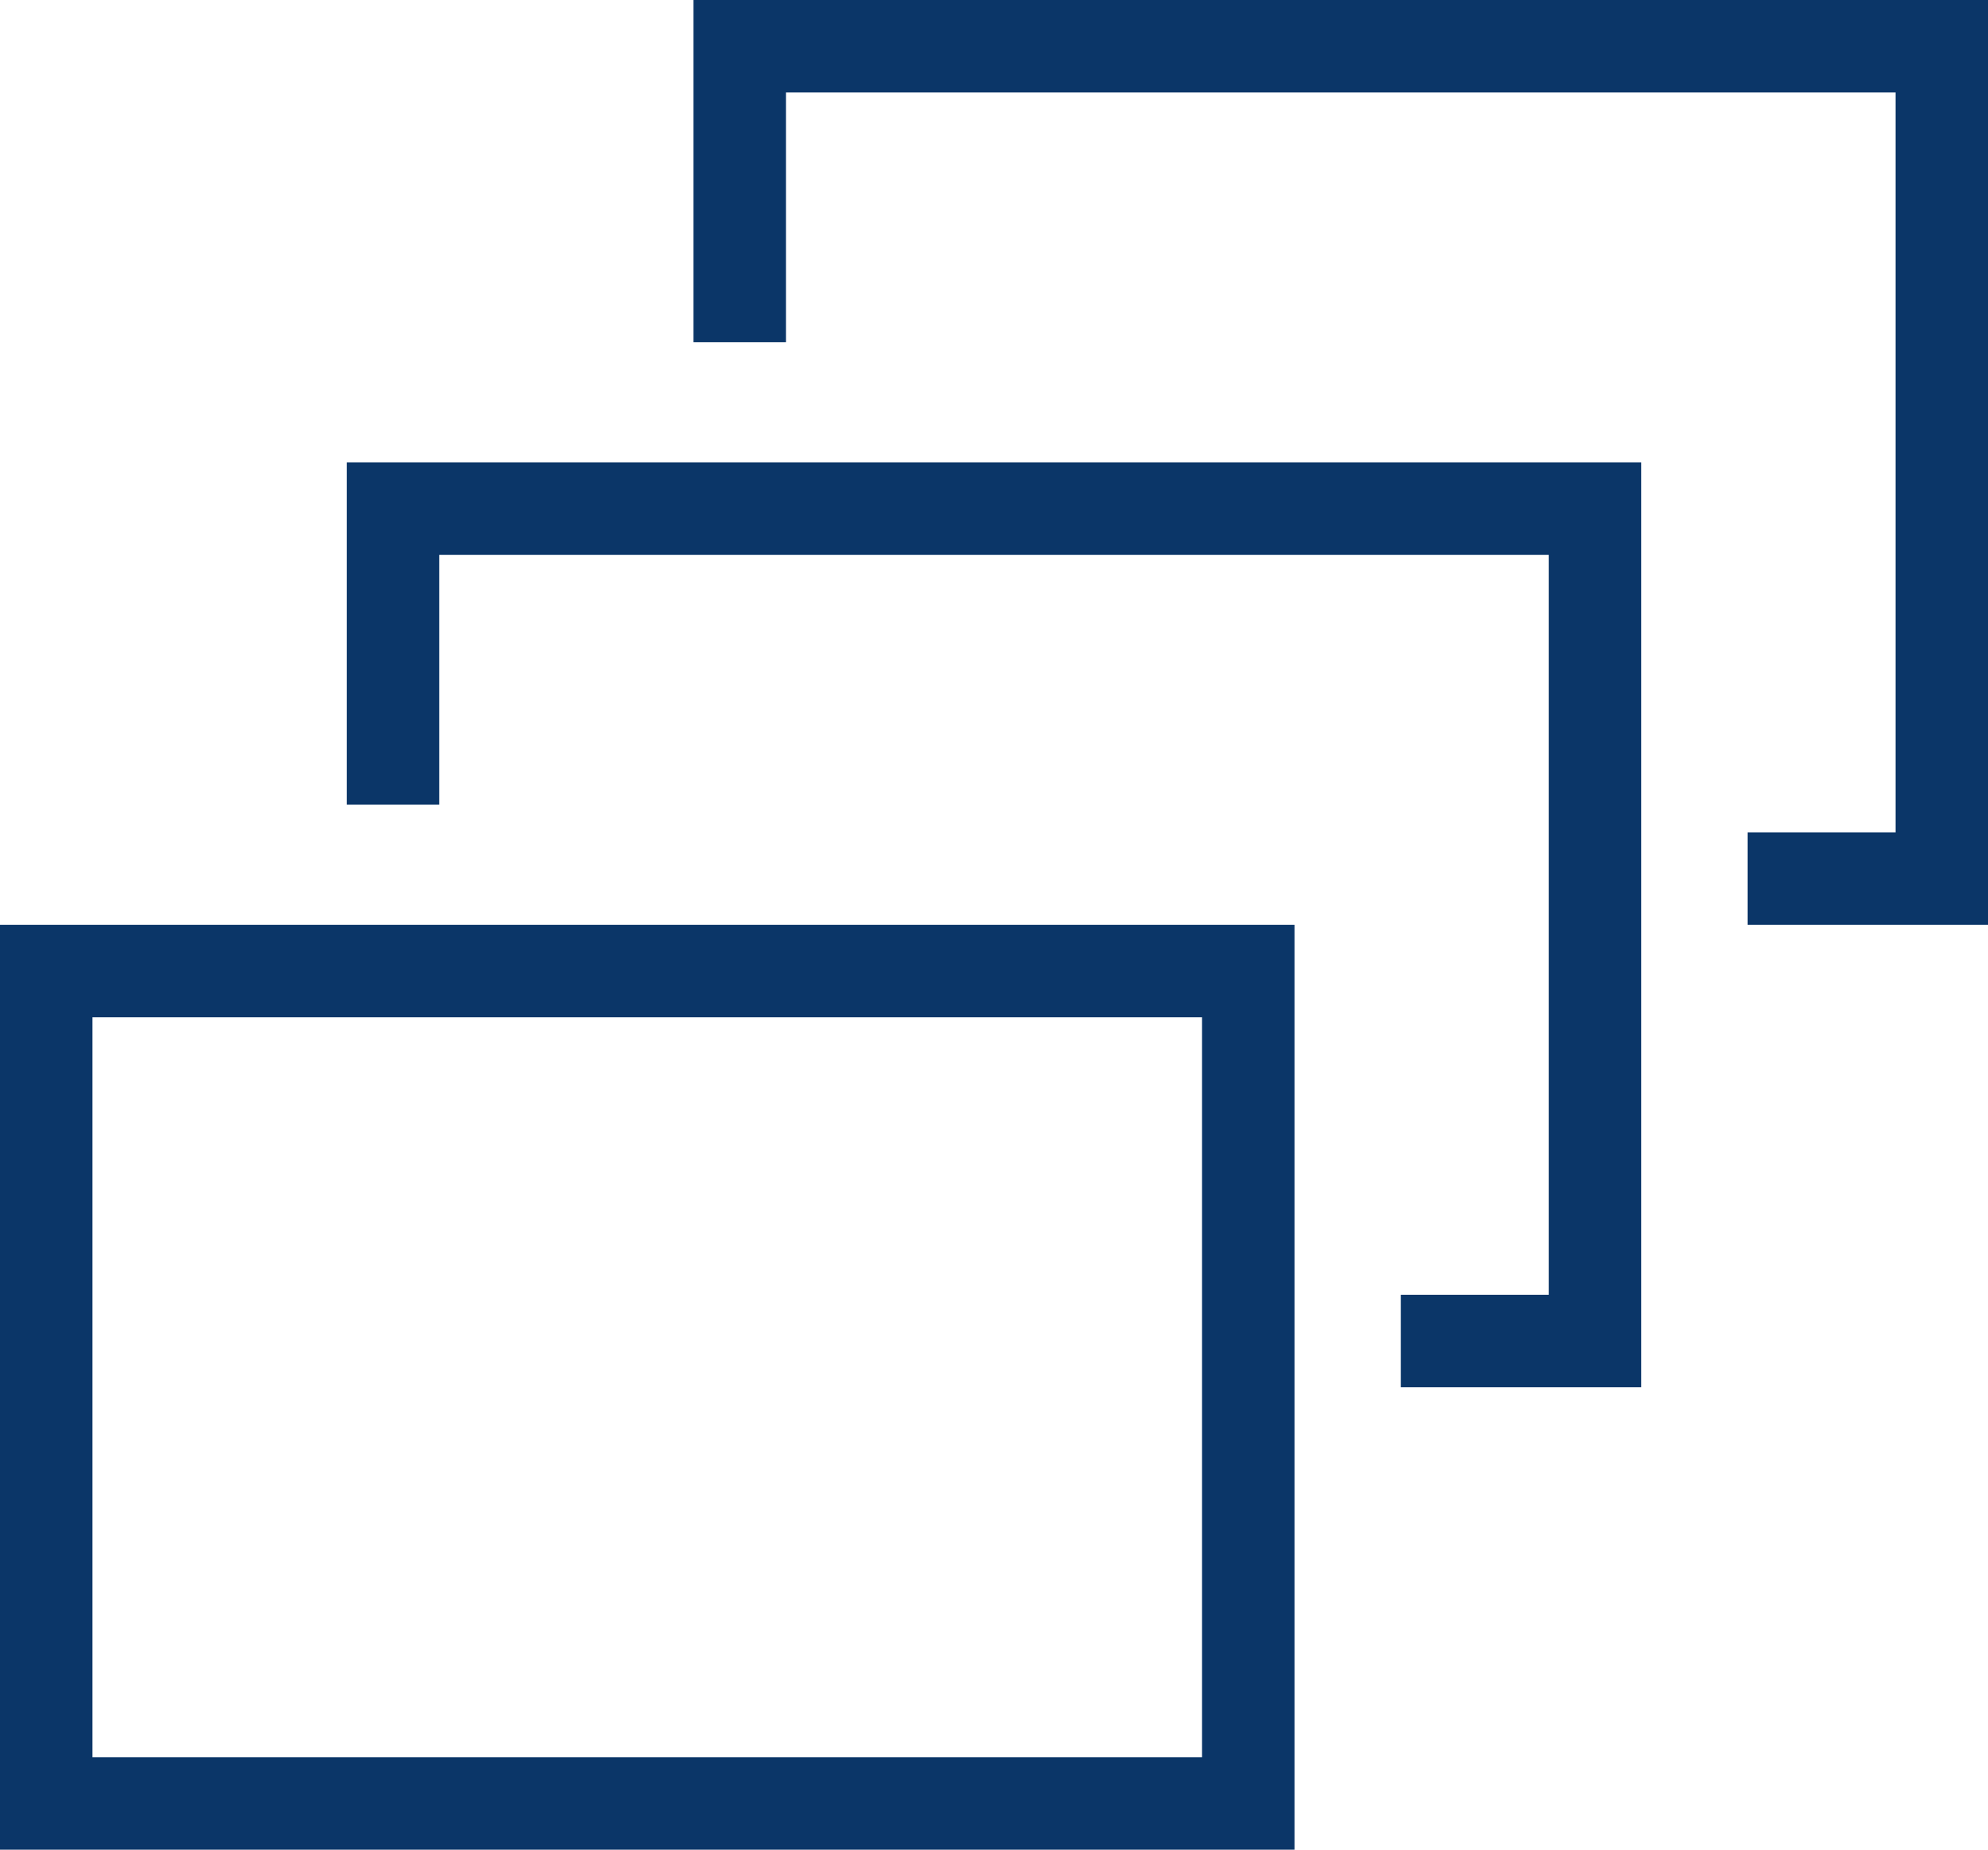 <?xml version="1.0" encoding="utf-8"?>
<!-- Generator: Adobe Illustrator 20.1.0, SVG Export Plug-In . SVG Version: 6.00 Build 0)  -->
<svg version="1.1" id="Ebene_1" xmlns="http://www.w3.org/2000/svg" xmlns:xlink="http://www.w3.org/1999/xlink" x="0px" y="0px"
	 width="86px" height="80px" viewBox="0 0 86 80" style="enable-background:new 0 0 86 80;" xml:space="preserve">
<style type="text/css">
	.st0{fill:none;}
	.st1{fill:none;stroke:#0B3668;stroke-width:4;}
</style>
<path class="st0" d="M-13-16H99V96H-13V-16z"/>
<path class="st1" d="M2,42h52v36H2V42z"/>
<path class="st1" d="M60.6,58H69V22H17v12.8"/>
<path class="st1" d="M75.6,38H84V2H32v12.8"/>
</svg>
